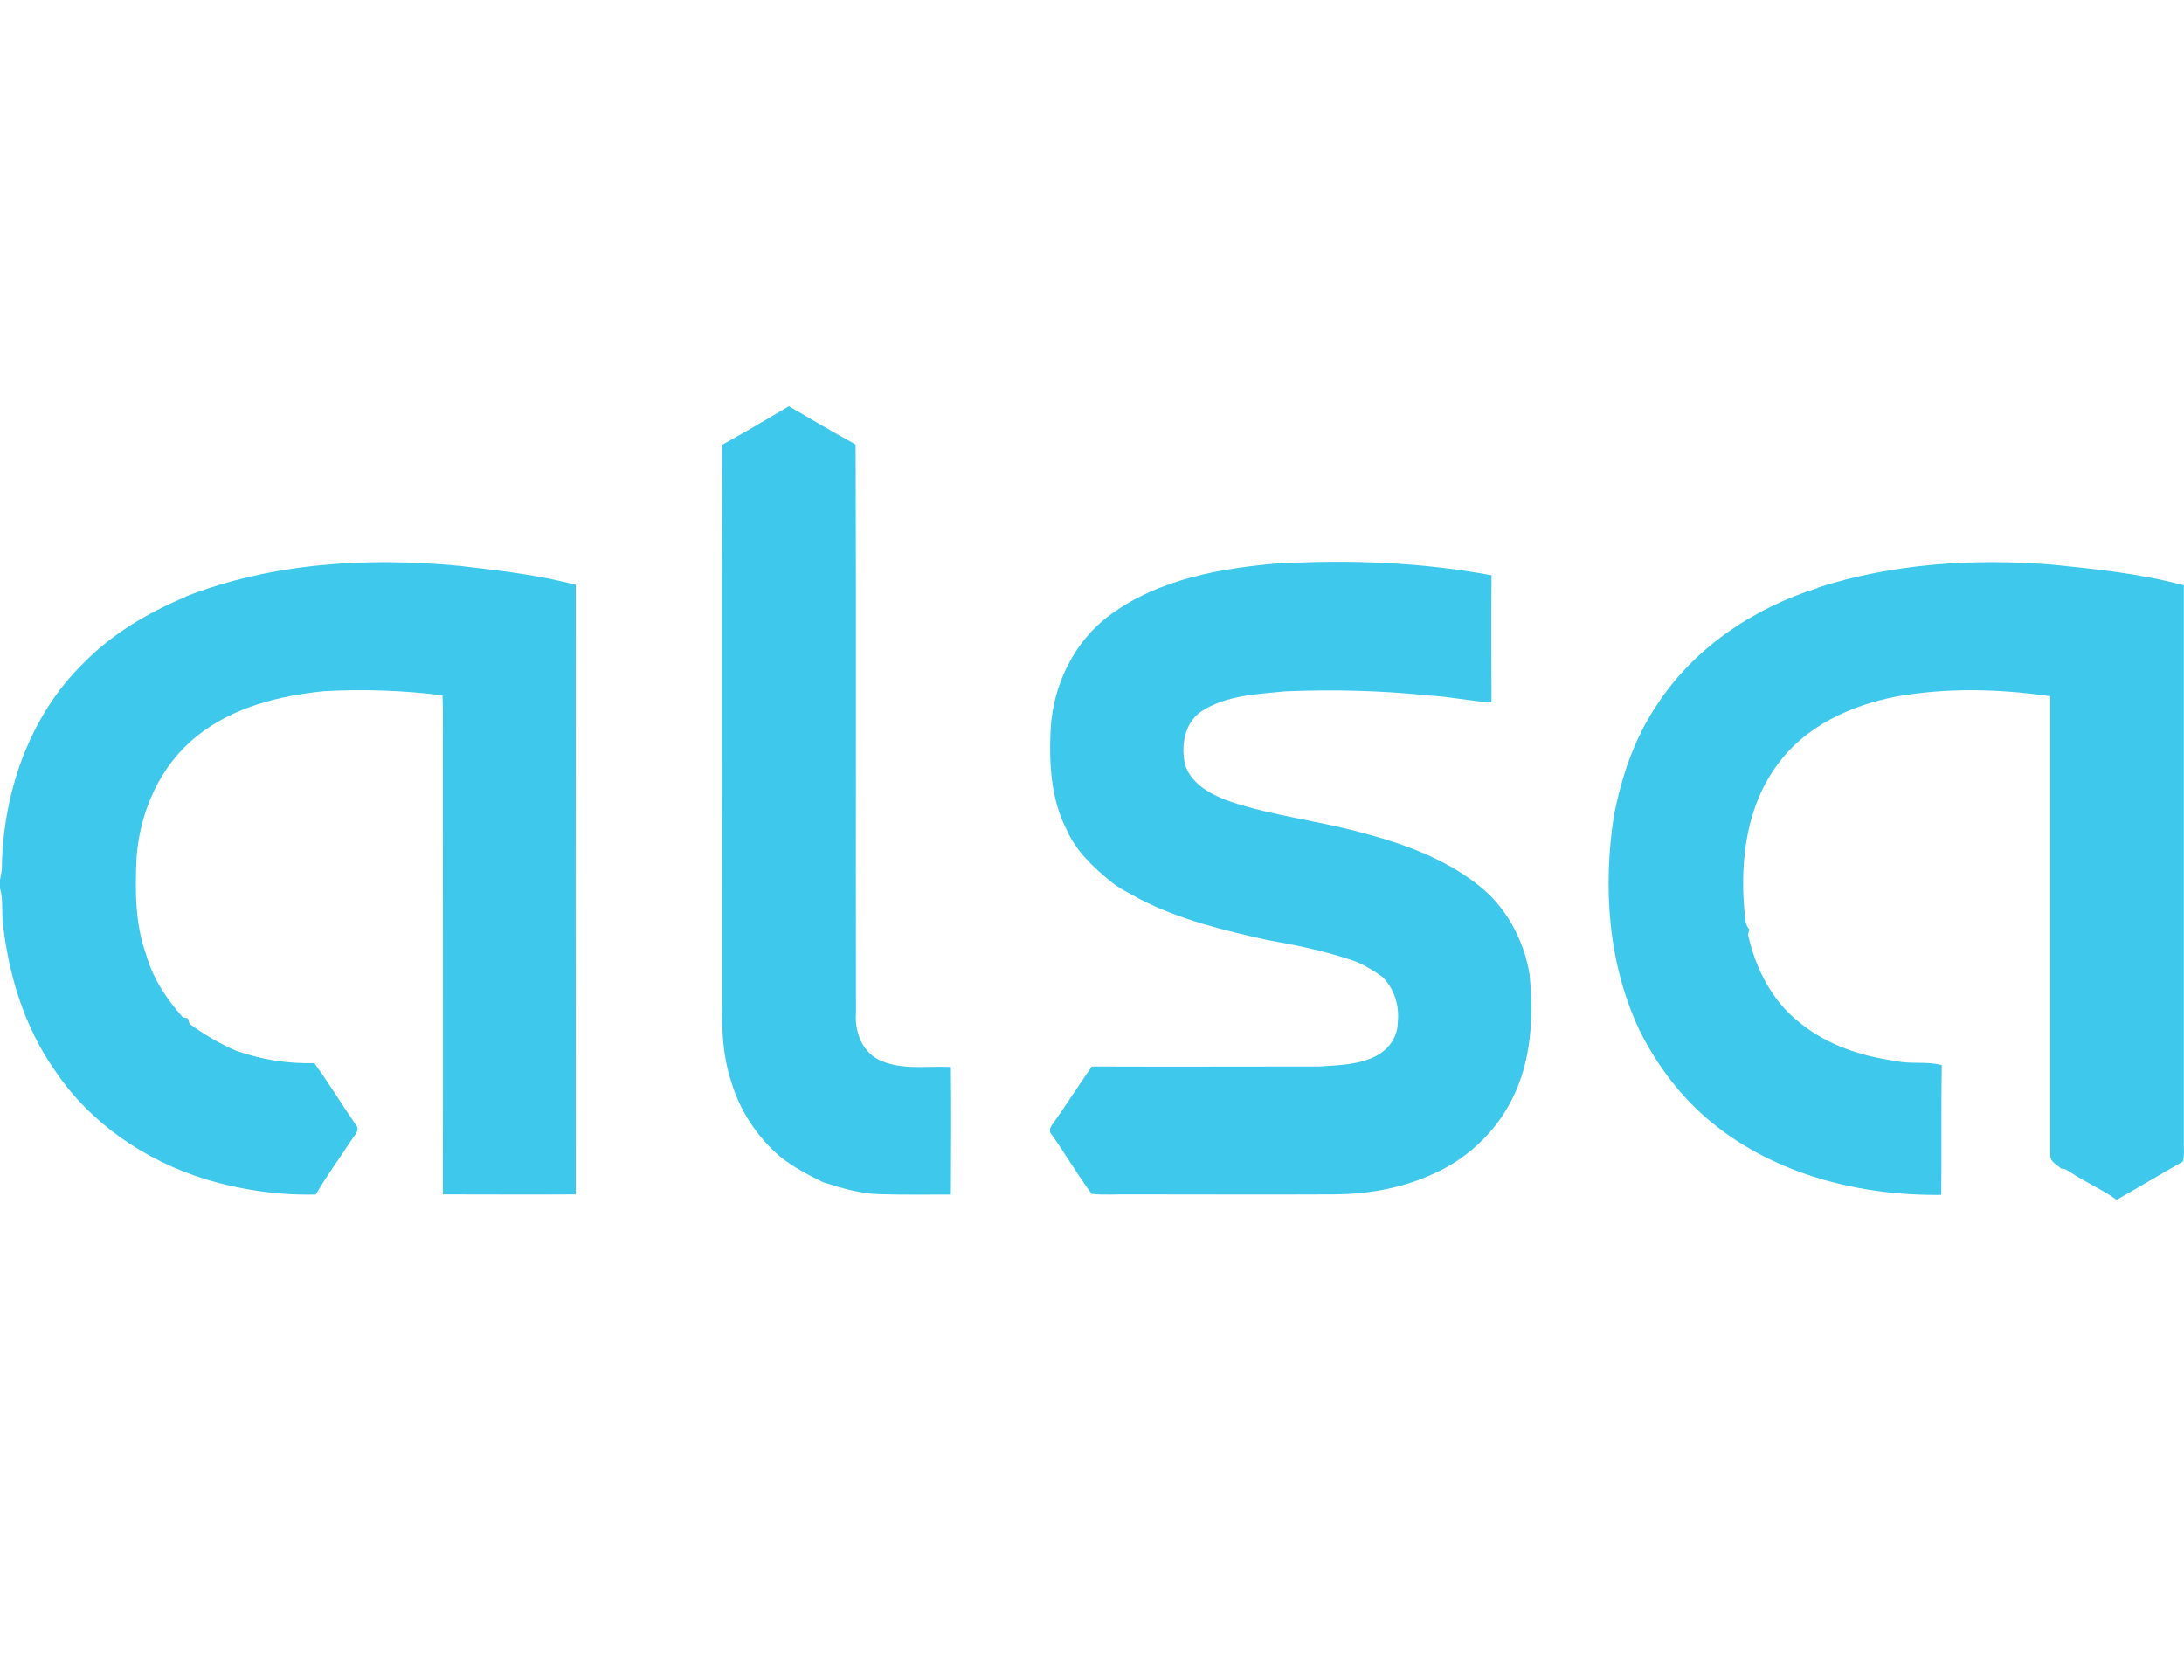 <?xml version="1.0" encoding="UTF-8"?>
<svg id="Layer_2" data-name="Layer 2" xmlns="http://www.w3.org/2000/svg" viewBox="0 0 130 100">
  <defs>
    <style>
      .cls-1 {
        fill: #3ec8ec;
      }
    </style>
  </defs>
  <g id="Layer_1-2" data-name="Layer 1">
    <g>
      <path class="cls-1" d="m43,26.47c1.33-.74,2.65-1.51,3.96-2.29,1.32.77,2.64,1.55,3.97,2.28.04,11.29,0,22.57.02,33.86-.08,1.08.36,2.27,1.38,2.77,1.33.63,2.85.35,4.27.42.03,2.53.01,5.06,0,7.59-1.4,0-2.79.02-4.19-.02-1.17-.02-2.31-.36-3.41-.71-.9-.44-1.79-.91-2.57-1.53-1.36-1.17-2.39-2.73-2.9-4.45-.49-1.46-.57-3.02-.55-4.54.01-11.13-.02-22.25.01-33.38h0Z"/>
      <path class="cls-1" d="m76.35,33.53c4.15-.22,8.33-.05,12.43.71-.02,2.52-.01,5.05,0,7.57-1.24-.07-2.46-.35-3.7-.41-2.85-.3-5.72-.37-8.58-.25-1.7.17-3.51.23-4.99,1.19-1.03.7-1.24,2.12-.95,3.25.44,1.17,1.62,1.75,2.72,2.14,2.51.83,5.15,1.12,7.7,1.81,2.48.65,4.97,1.53,7.01,3.14,1.65,1.28,2.7,3.23,3.05,5.28.25,2.51.13,5.16-1.03,7.45-1.03,2.07-2.84,3.71-4.97,4.58-1.75.76-3.67,1.08-5.56,1.1-4.11.02-8.22,0-12.33,0-.72-.01-1.45.05-2.17-.03-.85-1.14-1.56-2.37-2.38-3.53-.18-.17-.1-.43.04-.6.81-1.13,1.55-2.32,2.35-3.45,4.52.02,9.03,0,13.55,0,1.16-.08,2.4-.09,3.45-.67.7-.39,1.22-1.14,1.21-1.96.11-.99-.21-2.03-.94-2.73-.6-.41-1.22-.8-1.92-1.01-1.6-.53-3.26-.87-4.91-1.16-2.56-.57-5.14-1.19-7.5-2.39-.63-.36-1.32-.66-1.87-1.14-1.03-.84-2.03-1.8-2.57-3.03-.95-1.85-1.05-3.99-.95-6.02.15-2.61,1.39-5.18,3.51-6.75,2.97-2.19,6.73-2.83,10.33-3.11h0Z"/>
      <path class="cls-1" d="m11.02,35.52c5.17-2.03,10.85-2.36,16.32-1.84,2.32.27,4.66.53,6.93,1.13,0,12.09-.01,24.19,0,36.28-2.63.02-5.27,0-7.91,0,.02-8.92,0-17.84,0-26.76,0-.98.02-1.96-.02-2.94-2.33-.3-4.7-.38-7.05-.25-2.67.27-5.42.95-7.55,2.66-2.19,1.73-3.41,4.47-3.61,7.23-.09,1.93-.1,3.92.56,5.76.39,1.42,1.22,2.67,2.19,3.76.08.02.23.05.31.07.02.08.07.25.1.33.86.62,1.78,1.17,2.76,1.59,1.49.53,3.08.78,4.66.74.87,1.19,1.63,2.46,2.47,3.67.29.32-.11.65-.27.92-.7,1.08-1.47,2.11-2.11,3.23-2.21.05-4.44-.27-6.56-.91-3.58-1.1-6.87-3.33-8.97-6.47-1.83-2.6-2.78-5.74-3.11-8.88-.05-.62.02-1.25-.13-1.85-.15-.42.05-.85.08-1.27.05-4.5,1.63-9.12,4.9-12.29,1.68-1.71,3.79-2.96,5.99-3.88h0Z"/>
      <path class="cls-1" d="m108.22,34.97c4.46-1.43,9.21-1.73,13.85-1.37,2.65.27,5.33.54,7.92,1.24,0,11,0,22,0,33-.02.43.06.88-.06,1.3-1.32.74-2.62,1.53-3.94,2.27-.86-.61-1.83-1.03-2.71-1.61-.18-.11-.37-.27-.59-.24-.23-.24-.65-.39-.65-.77,0-9.12,0-18.23,0-27.35-3.03-.44-6.14-.52-9.17.02-2.68.52-5.38,1.74-7.03,4-1.84,2.43-2.26,5.62-2.02,8.59.06.43,0,.93.31,1.28-.02.07-.06.21-.08.29.44,2.02,1.44,3.99,3.1,5.27,1.61,1.32,3.66,1.98,5.69,2.26.9.21,1.85,0,2.74.25-.04,2.57,0,5.15-.03,7.72-4.81.06-9.79-1.18-13.59-4.25-1.84-1.48-3.29-3.4-4.35-5.5-1.9-4-2.22-8.62-1.52-12.95.46-2.26,1.21-4.5,2.51-6.42,2.2-3.42,5.77-5.8,9.59-7h0Z"/>
    </g>
  </g>
</svg>